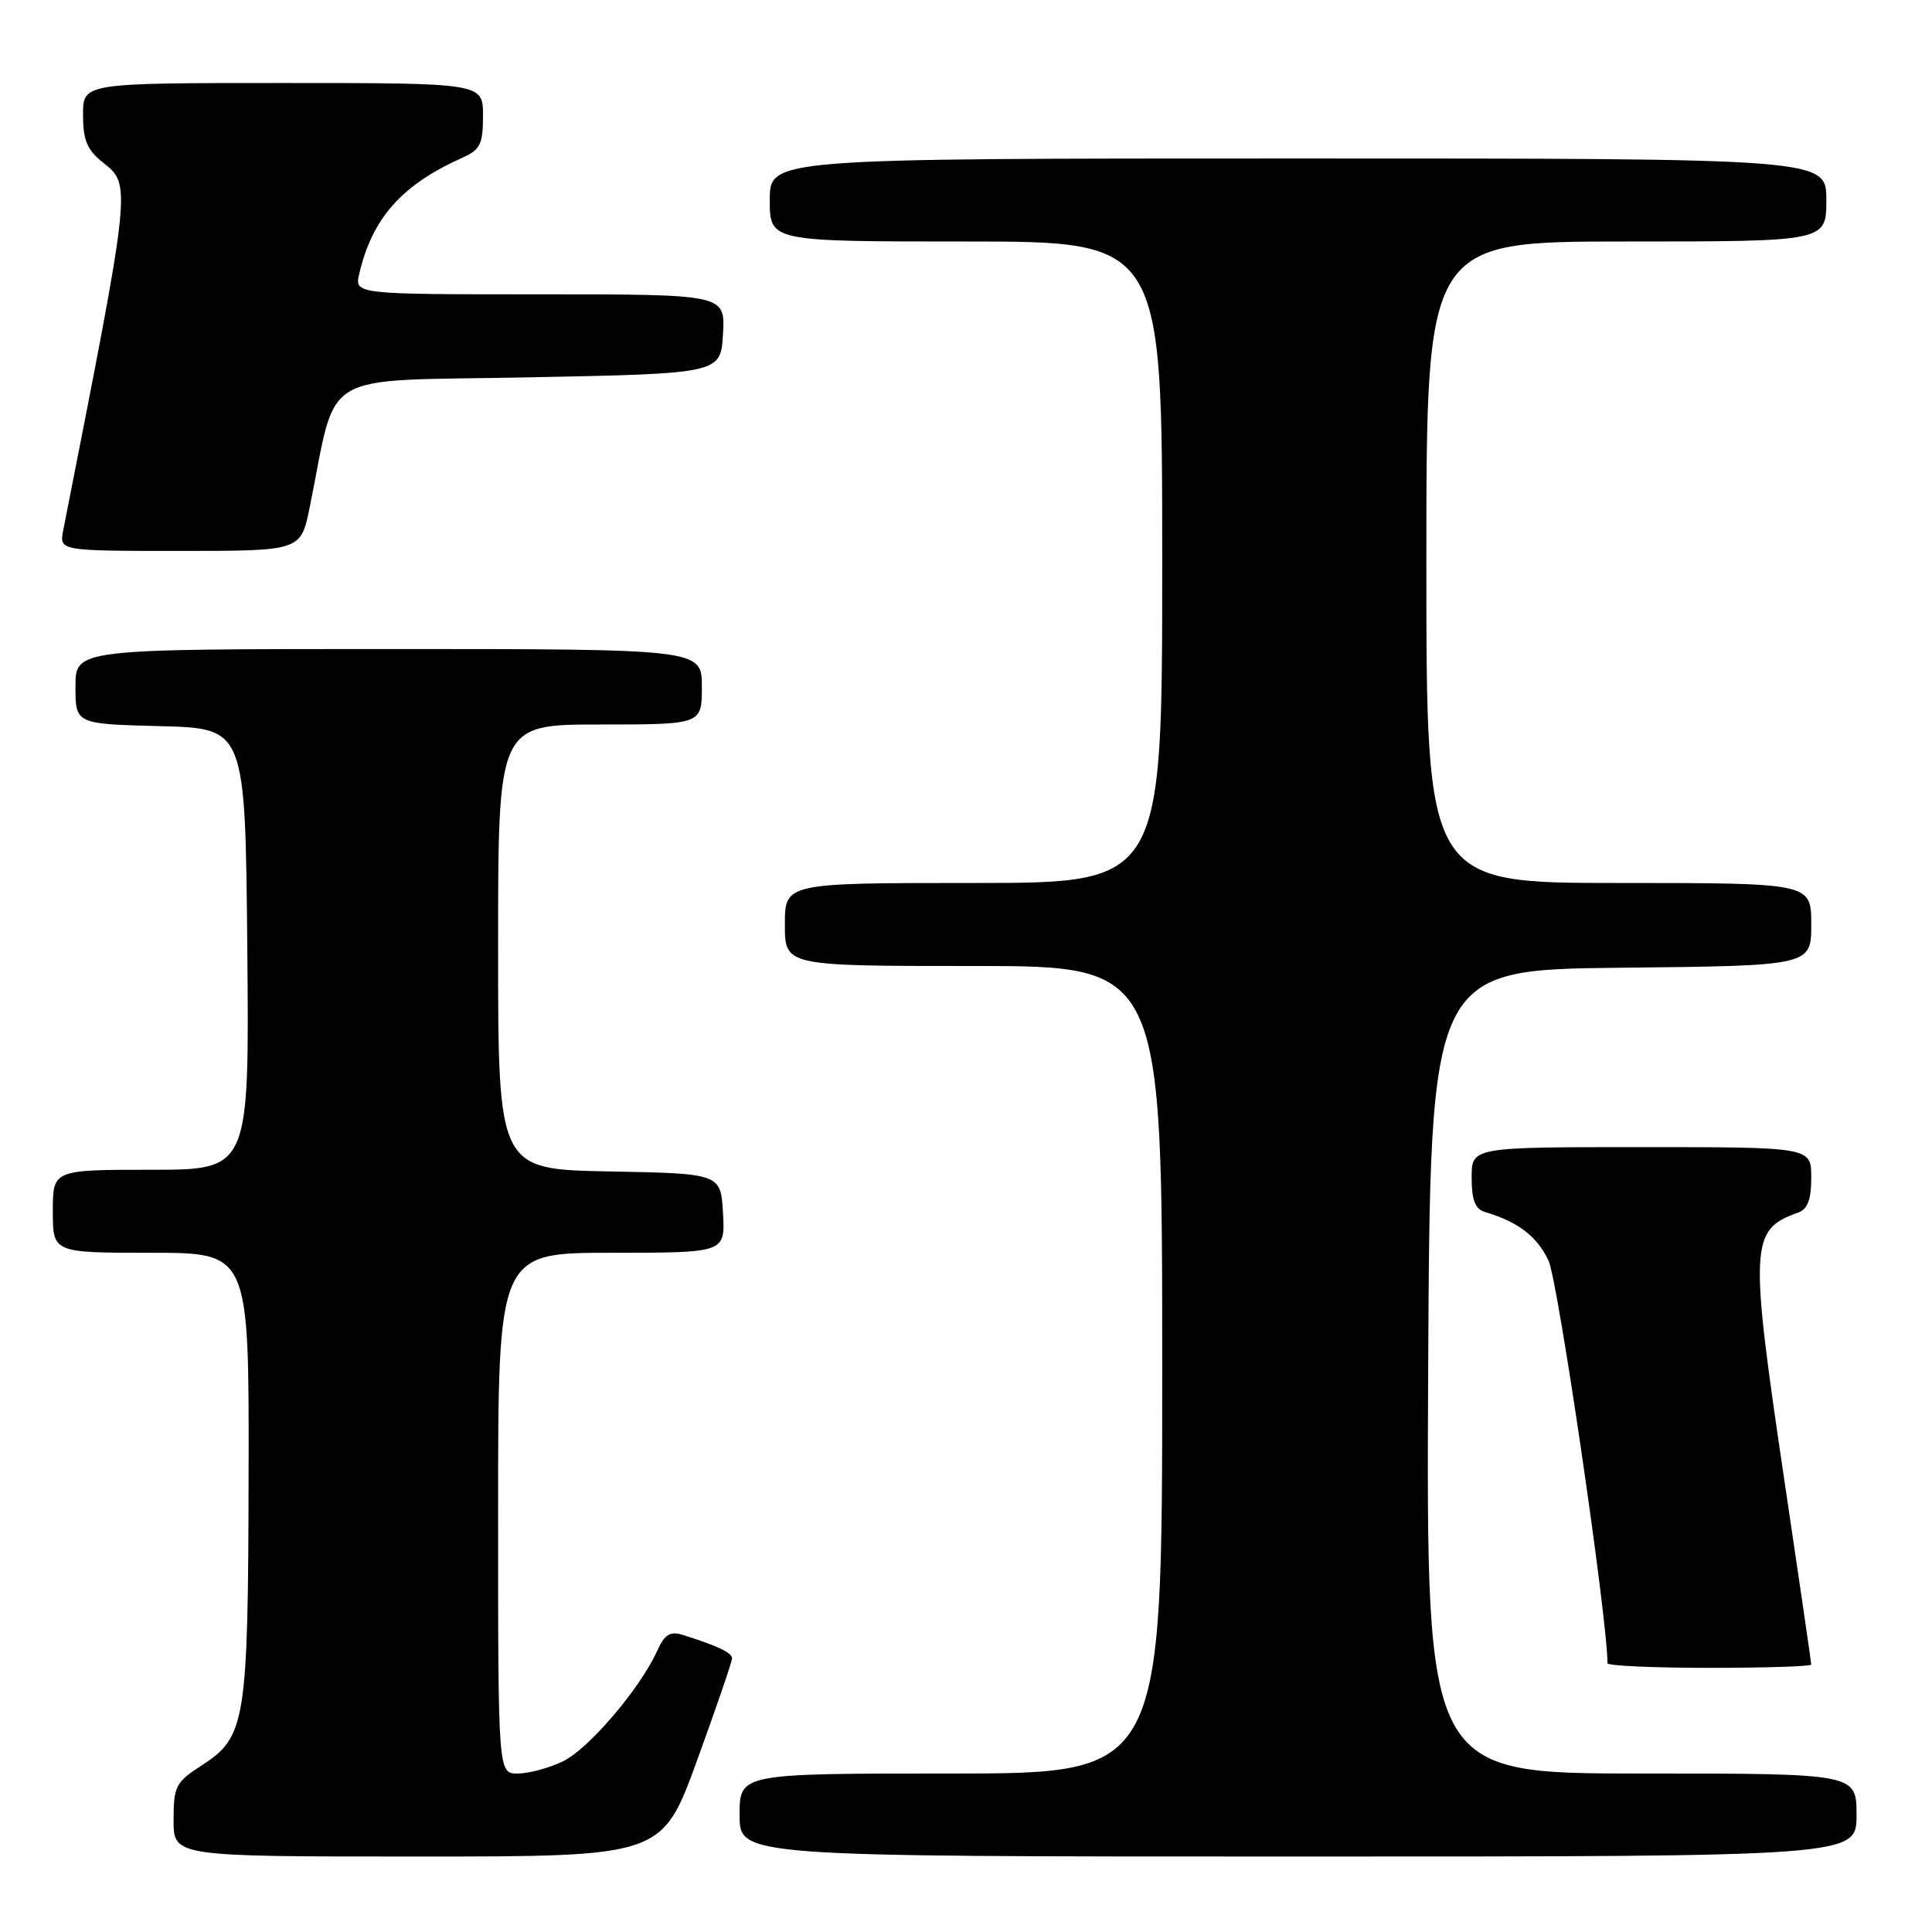 <?xml version="1.0" encoding="UTF-8" standalone="no"?>
<!DOCTYPE svg PUBLIC "-//W3C//DTD SVG 1.1//EN" "http://www.w3.org/Graphics/SVG/1.1/DTD/svg11.dtd" >
<svg xmlns="http://www.w3.org/2000/svg" xmlns:xlink="http://www.w3.org/1999/xlink" version="1.1" viewBox="0 0 256 256">
 <g >
 <path fill="currentColor"
d=" M 92.37 233.25 C 94.92 226.24 97.01 220.15 97.00 219.73 C 97.00 218.99 95.00 218.05 90.42 216.62 C 88.79 216.11 88.06 216.58 87.08 218.74 C 84.81 223.77 77.95 231.80 74.55 233.41 C 72.70 234.29 70.03 235.00 68.60 235.00 C 66.00 235.00 66.00 235.00 66.00 200.50 C 66.00 166.00 66.00 166.00 81.05 166.00 C 96.10 166.00 96.10 166.00 95.80 160.75 C 95.50 155.50 95.50 155.50 80.75 155.22 C 66.00 154.95 66.00 154.95 66.00 125.47 C 66.00 96.00 66.00 96.00 79.50 96.00 C 93.00 96.00 93.00 96.00 93.00 91.00 C 93.00 86.00 93.00 86.00 51.50 86.00 C 10.00 86.00 10.00 86.00 10.00 90.97 C 10.00 95.93 10.00 95.93 21.25 96.22 C 32.50 96.50 32.50 96.50 32.77 125.75 C 33.03 155.00 33.03 155.00 20.02 155.00 C 7.00 155.00 7.00 155.00 7.00 160.50 C 7.00 166.00 7.00 166.00 20.00 166.00 C 33.00 166.00 33.00 166.00 32.94 195.25 C 32.88 228.18 32.56 230.15 26.75 233.91 C 23.27 236.16 23.00 236.68 23.00 241.17 C 23.00 246.00 23.00 246.00 55.36 246.00 C 87.73 246.00 87.73 246.00 92.37 233.25 Z  M 246.00 240.50 C 246.00 235.00 246.00 235.00 217.49 235.00 C 188.98 235.00 188.98 235.00 189.24 181.75 C 189.50 128.50 189.50 128.50 214.75 128.23 C 240.00 127.97 240.00 127.97 240.00 122.48 C 240.00 117.00 240.00 117.00 214.50 117.00 C 189.00 117.00 189.00 117.00 189.00 74.50 C 189.00 32.00 189.00 32.00 215.50 32.00 C 242.00 32.00 242.00 32.00 242.00 26.50 C 242.00 21.00 242.00 21.00 172.00 21.00 C 102.00 21.00 102.00 21.00 102.00 26.50 C 102.00 32.00 102.00 32.00 128.00 32.00 C 154.00 32.00 154.00 32.00 154.00 74.50 C 154.00 117.00 154.00 117.00 129.00 117.00 C 104.00 117.00 104.00 117.00 104.00 122.50 C 104.00 128.00 104.00 128.00 129.00 128.00 C 154.00 128.00 154.00 128.00 154.00 181.50 C 154.00 235.00 154.00 235.00 126.00 235.00 C 98.00 235.00 98.00 235.00 98.00 240.50 C 98.00 246.00 98.00 246.00 172.00 246.00 C 246.00 246.00 246.00 246.00 246.00 240.50 Z  M 240.00 220.56 C 240.00 220.31 238.43 209.52 236.50 196.57 C 231.78 164.84 231.88 162.94 238.25 160.68 C 239.52 160.23 240.00 158.97 240.00 156.03 C 240.00 152.00 240.00 152.00 217.50 152.00 C 195.00 152.00 195.00 152.00 195.00 156.03 C 195.00 159.00 195.46 160.20 196.75 160.59 C 201.15 161.90 203.63 163.79 205.18 167.01 C 206.43 169.63 213.00 214.43 213.00 220.39 C 213.00 220.72 219.07 221.00 226.50 221.00 C 233.93 221.00 240.00 220.80 240.00 220.56 Z  M 41.03 67.25 C 44.81 48.69 41.67 50.56 70.08 50.00 C 95.50 49.50 95.50 49.50 95.80 44.25 C 96.10 39.00 96.10 39.00 71.53 39.00 C 46.96 39.00 46.96 39.00 47.61 36.25 C 49.33 28.89 53.25 24.48 61.25 20.91 C 63.64 19.84 64.00 19.11 64.00 15.34 C 64.00 11.00 64.00 11.00 37.50 11.00 C 11.00 11.00 11.00 11.00 11.00 15.21 C 11.00 18.55 11.54 19.86 13.60 21.50 C 17.43 24.55 17.47 24.10 8.38 70.25 C 7.84 73.00 7.84 73.00 23.85 73.00 C 39.86 73.00 39.86 73.00 41.03 67.25 Z "/>
</g>
</svg>